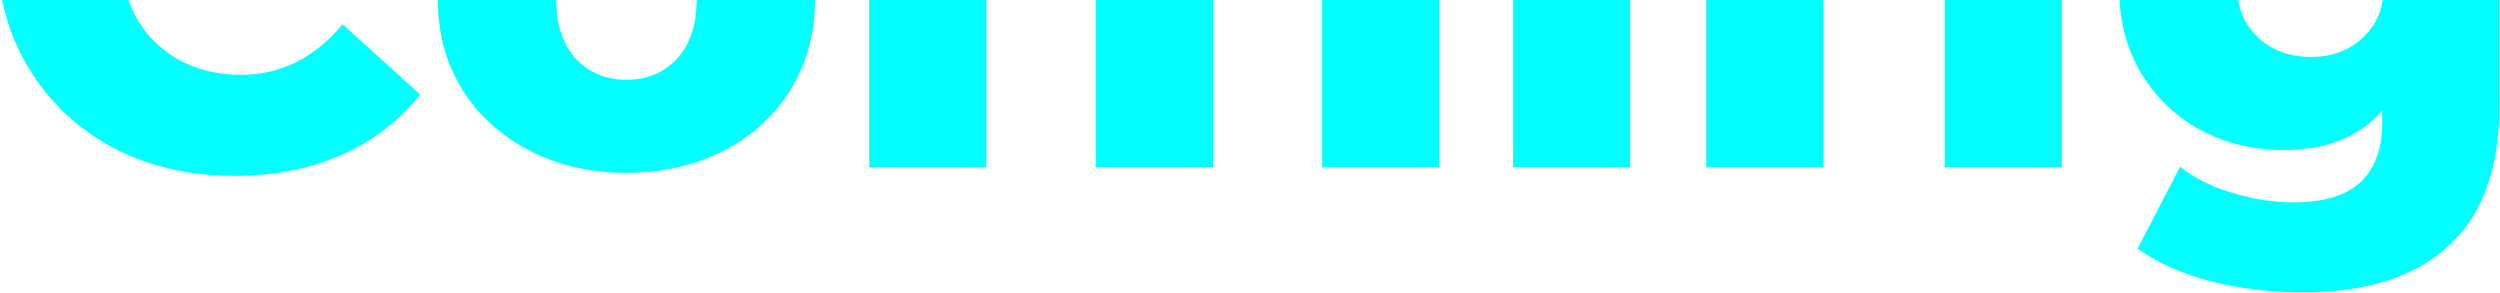<svg width="852" height="100" viewBox="0 0 852 100" fill="none" xmlns="http://www.w3.org/2000/svg">
<path fill-rule="evenodd" clip-rule="evenodd" d="M0.738 0C2.404 8.233 5.371 15.893 9.64 22.98C16.64 34.6 26.23 43.7 38.41 50.28C50.73 56.72 64.591 59.94 79.99 59.94C93.43 59.94 105.54 57.56 116.32 52.8C127.1 48.04 136.06 41.18 143.2 32.22L116.74 8.28C107.22 19.76 95.671 25.5 82.091 25.5C74.111 25.5 66.971 23.75 60.67 20.25C54.511 16.75 49.681 11.85 46.181 5.55C45.252 3.77 44.451 1.92 43.779 0H0.738ZM149.223 0C149.243 11.292 151.972 21.402 157.413 30.33C163.013 39.29 170.713 46.29 180.513 51.33C190.313 56.37 201.303 58.89 213.483 58.89C225.803 58.89 236.863 56.37 246.663 51.33C256.463 46.29 264.093 39.29 269.553 30.33C274.994 21.402 277.724 11.292 277.743 0H237.423C237.402 8.483 235.162 15.163 230.703 20.04C226.223 24.8 220.483 27.18 213.483 27.18C206.483 27.18 200.743 24.8 196.263 20.04C191.804 15.163 189.564 8.483 189.543 0H149.223ZM296.227 0V57H336.126V0.51C336.126 0.339 336.127 0.169 336.129 0H296.227ZM373.507 0V57H413.406V0.51C413.406 0.339 413.407 0.169 413.409 0H373.507ZM450.577 0V57H490.477V0H450.577ZM515.66 0V57H555.56V0H515.66ZM581.49 0V57H621.39V1.98C621.39 1.307 621.402 0.647 621.424 0H581.49ZM662.76 0V57H702.66V0H662.76ZM722.322 0C722.857 9.334 725.34 17.694 729.771 25.08C734.812 33.34 741.602 39.78 750.141 44.4C758.682 48.88 767.992 51.12 778.071 51.12C792.911 51.12 804.182 46.64 811.882 37.68V41.46C811.882 50.56 809.432 57.42 804.531 62.04C799.631 66.66 791.932 68.97 781.432 68.97C774.571 68.97 767.571 67.85 760.432 65.61C753.432 63.51 747.622 60.57 743.002 56.79L728.511 84.72C735.372 89.62 743.701 93.33 753.502 95.85C763.302 98.37 773.802 99.63 785.002 99.63C806.562 99.63 823.081 94.31 834.562 83.67C846.042 73.17 851.781 57.35 851.781 36.21V0H812.026C811.274 5.113 808.986 9.413 805.161 12.9C800.542 17.24 794.661 19.41 787.521 19.41C780.381 19.41 774.432 17.24 769.672 12.9C765.847 9.413 763.559 5.113 762.807 0H722.322Z" fill="#00FFFF"/>
</svg>

